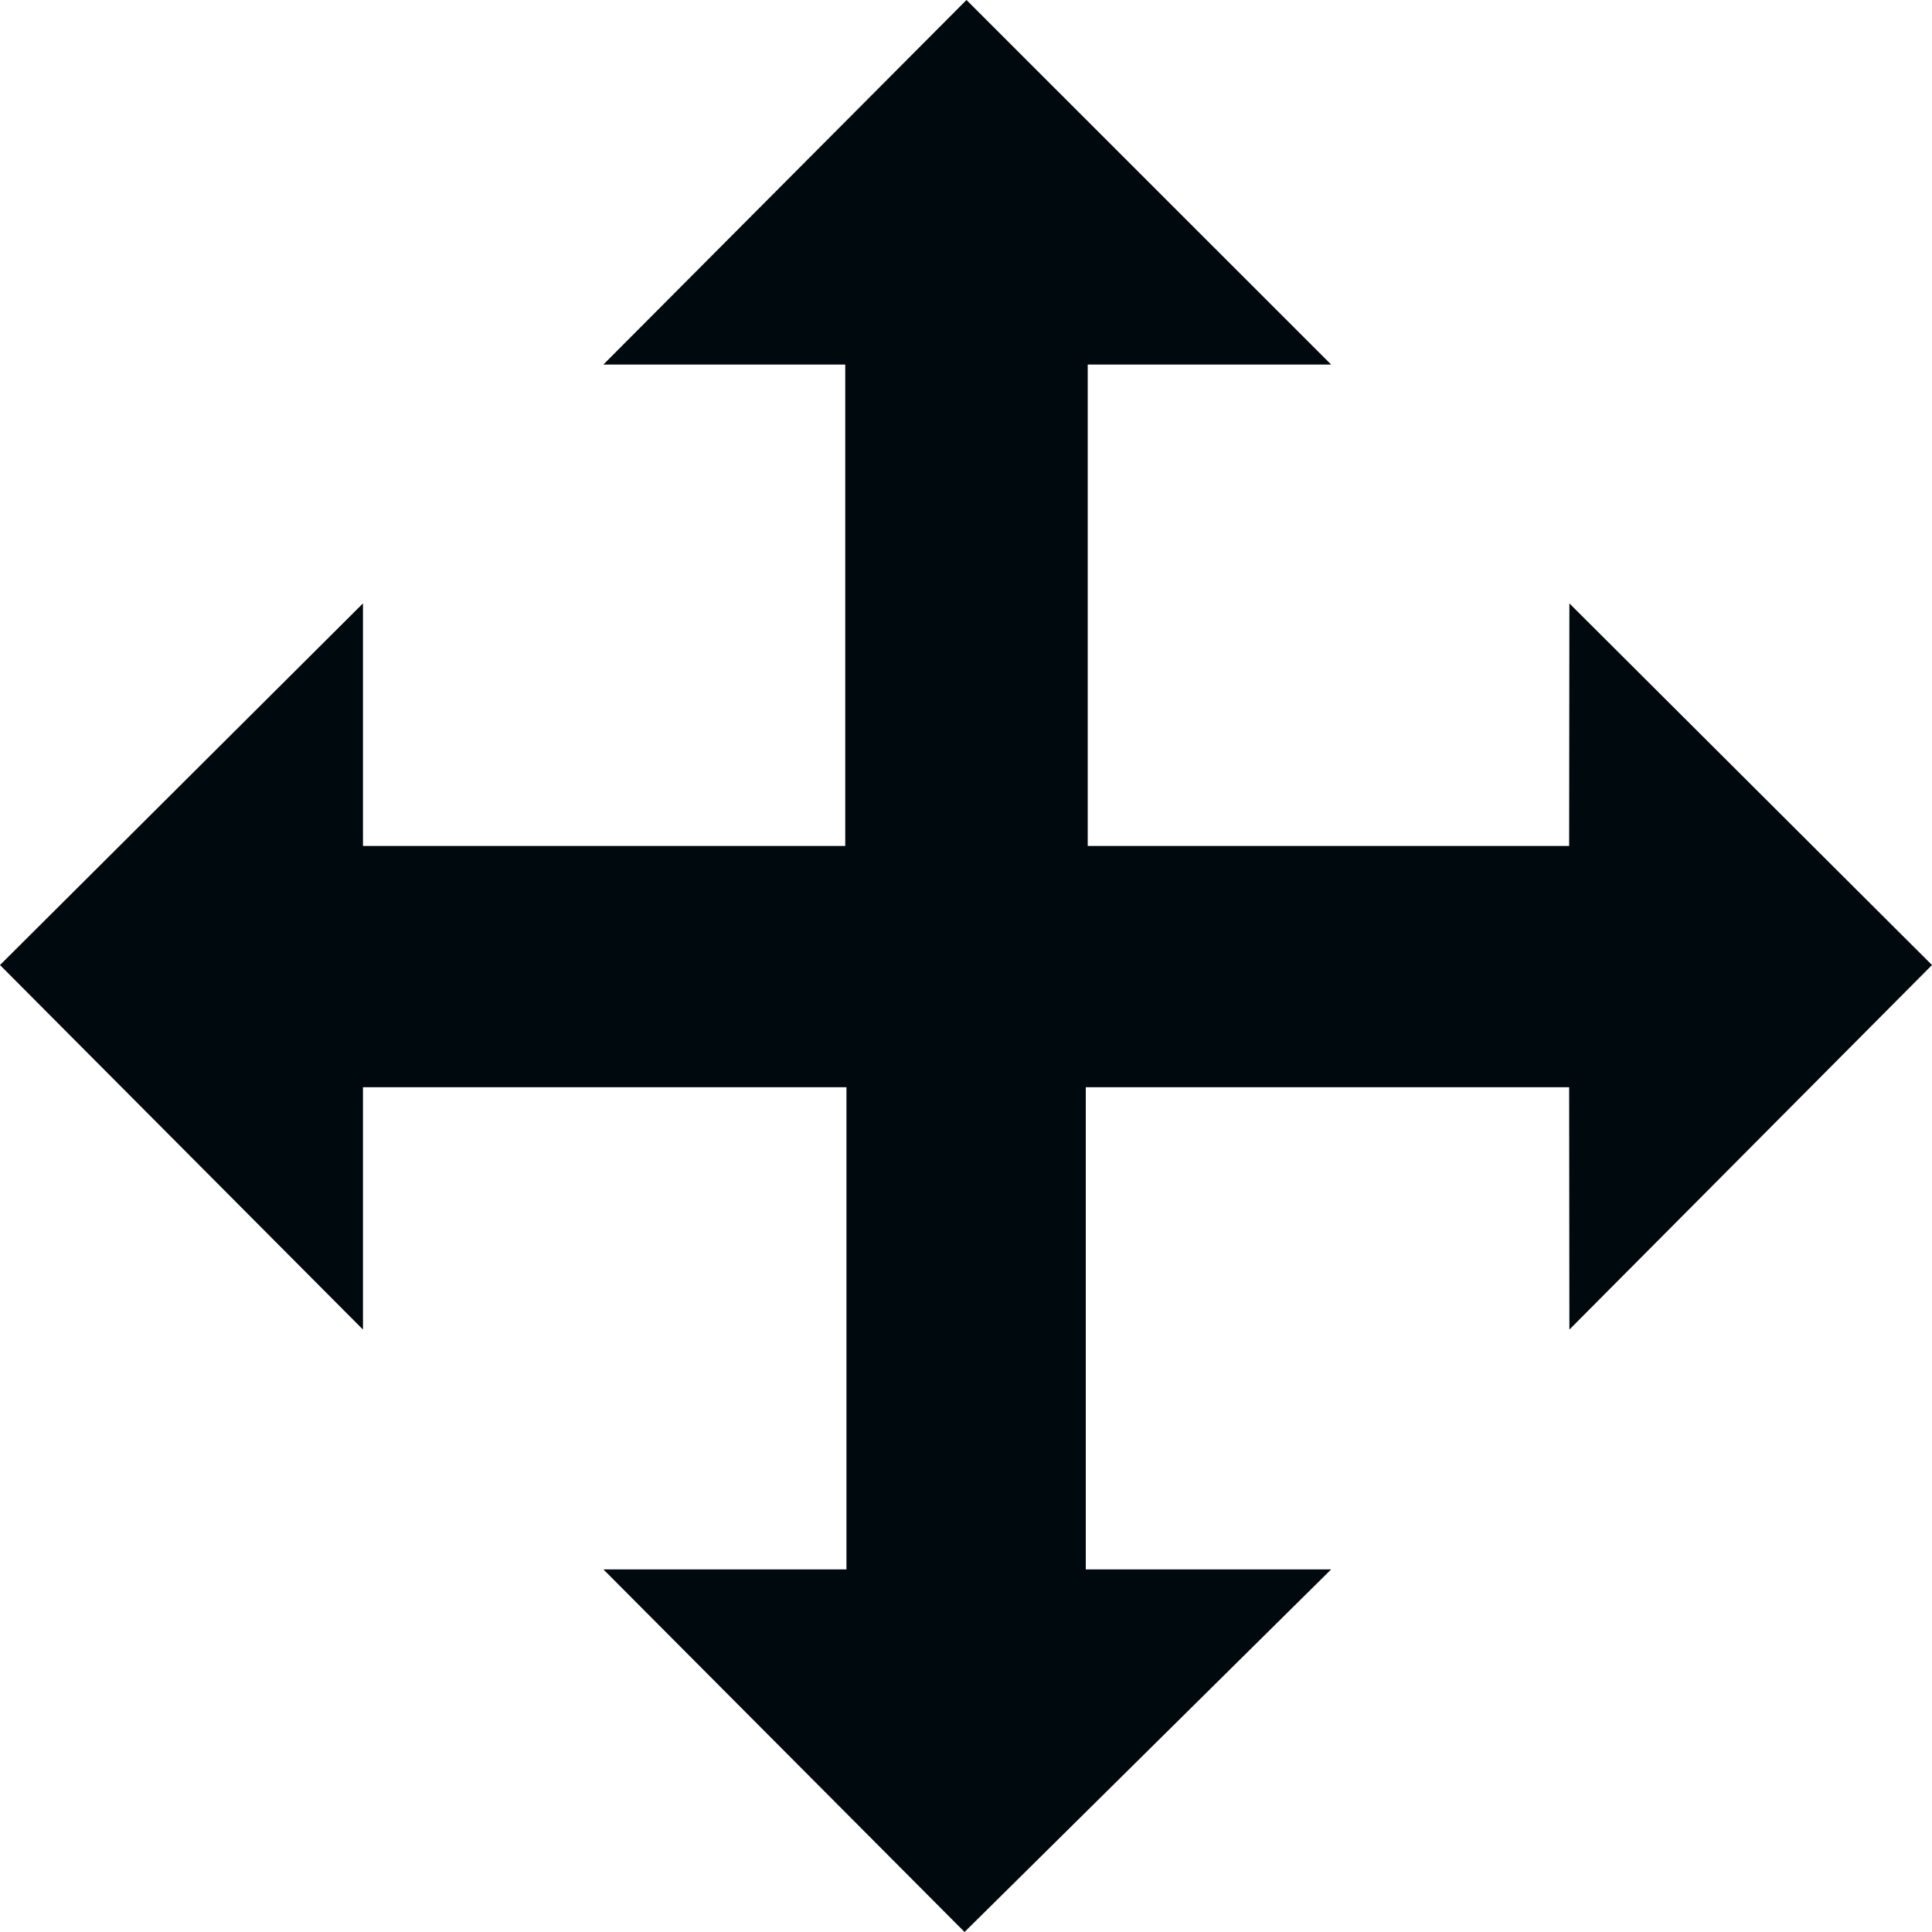 <?xml version="1.0" encoding="UTF-8"?>
<svg width="16px" height="16px" viewBox="0 0 16 16" version="1.1" xmlns="http://www.w3.org/2000/svg" xmlns:xlink="http://www.w3.org/1999/xlink">
    <!-- Generator: Sketch 60.1 (88133) - https://sketch.com -->
    <title>Action/cursor/cursor-move _16</title>
    <desc>Created with Sketch.</desc>
    <g id="Action/cursor/cursor-move-_16" stroke="none" stroke-width="1" fill="none" fill-rule="evenodd">
        <polygon id="cursor-move-_16" fill="#00090D" points="8.992 9.004 8.992 12.997 11.024 12.997 7.988 16 4.997 12.997 7.01 12.997 7.01 9.004 3.006 9.004 3.006 11.011 4.156675e-13 7.992 3.006 4.997 3.006 7.006 7 7.006 7 3.019 4.997 3.019 8.004 1.70530257e-13 11.024 3.019 9.008 3.019 9.008 7.006 12.995 7.006 12.997 4.997 16 7.992 12.997 11.011 12.995 9.004"></polygon>
    </g>
</svg>
